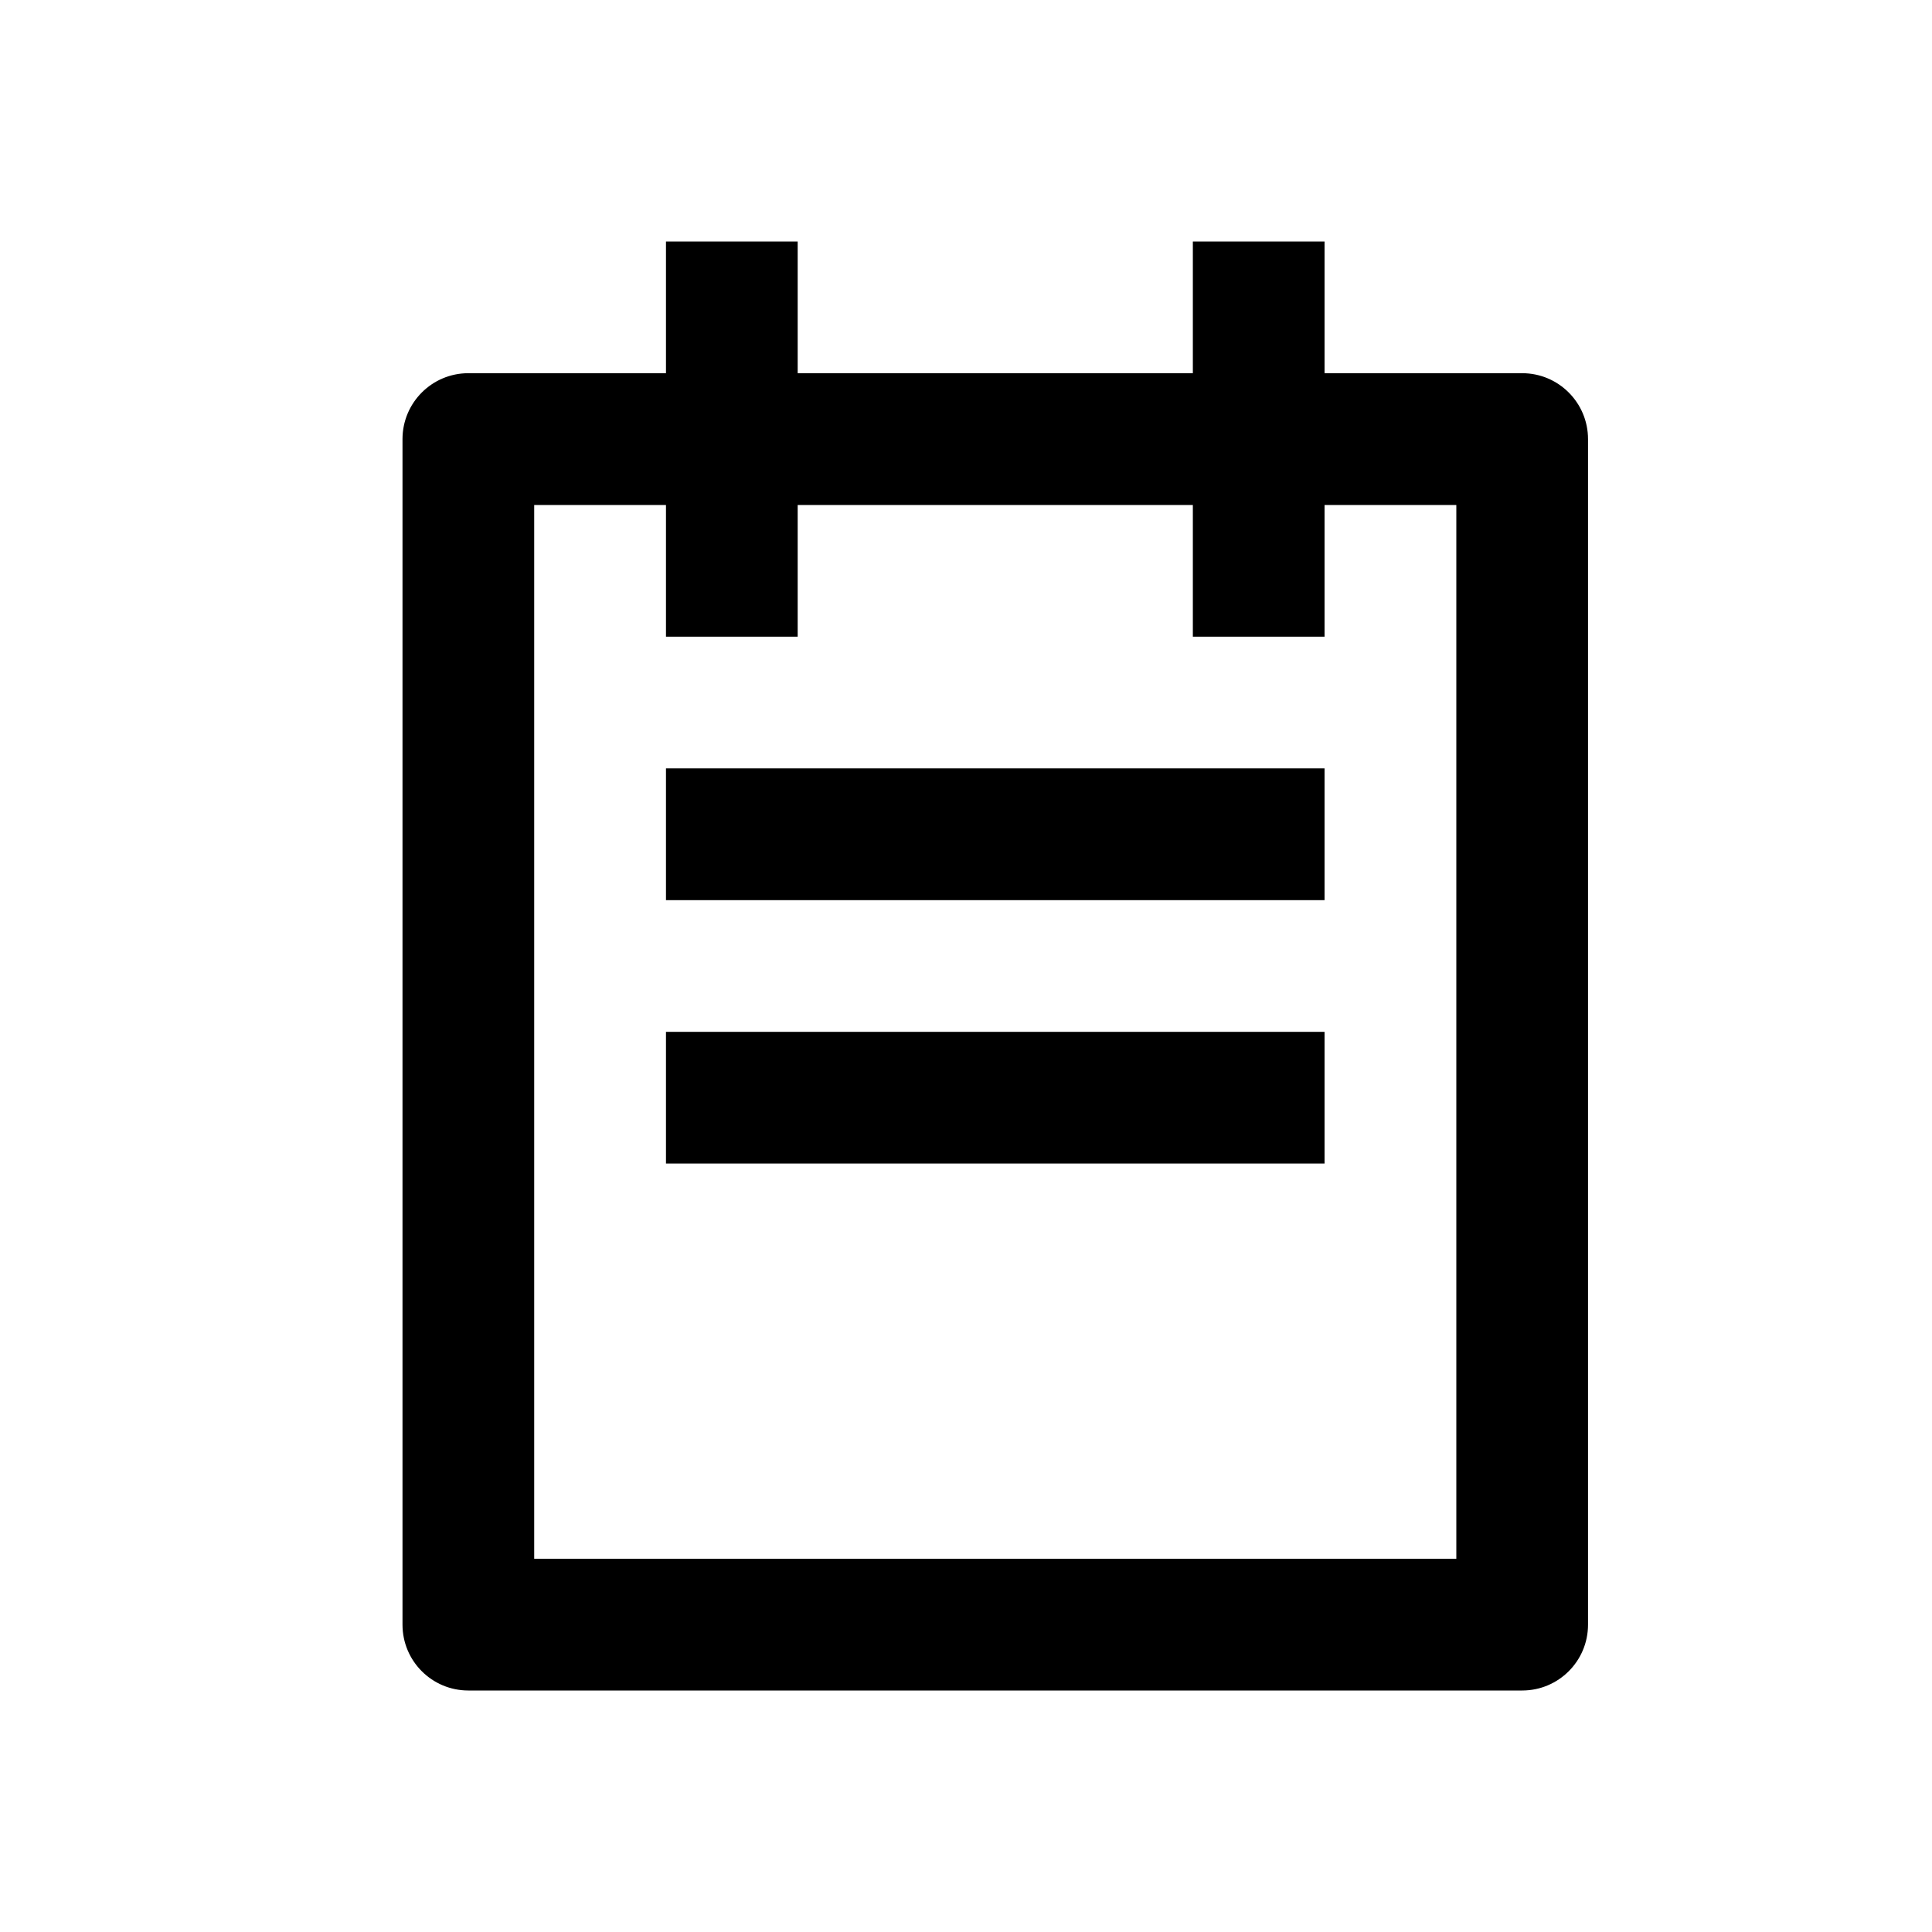 <svg width="24" height="24" viewBox="0 0 24 24" fill="none" xmlns="http://www.w3.org/2000/svg">
<path d="M16.454 4.636H18.909C19.361 4.636 19.727 5.003 19.727 5.455V20.182C19.727 20.634 19.361 21 18.909 21H5.818C5.366 21 5 20.634 5 20.182V5.455C5 5.003 5.366 4.636 5.818 4.636H8.273V3H9.909V4.636H14.818V3H16.454V4.636ZM16.454 6.273V7.909H14.818V6.273H9.909V7.909H8.273V6.273H6.636V19.364H18.091V6.273H16.454ZM8.273 9.545H16.454V11.182H8.273V9.545ZM8.273 12.818H16.454V14.454H8.273V12.818Z" fill="black"/>
</svg>
